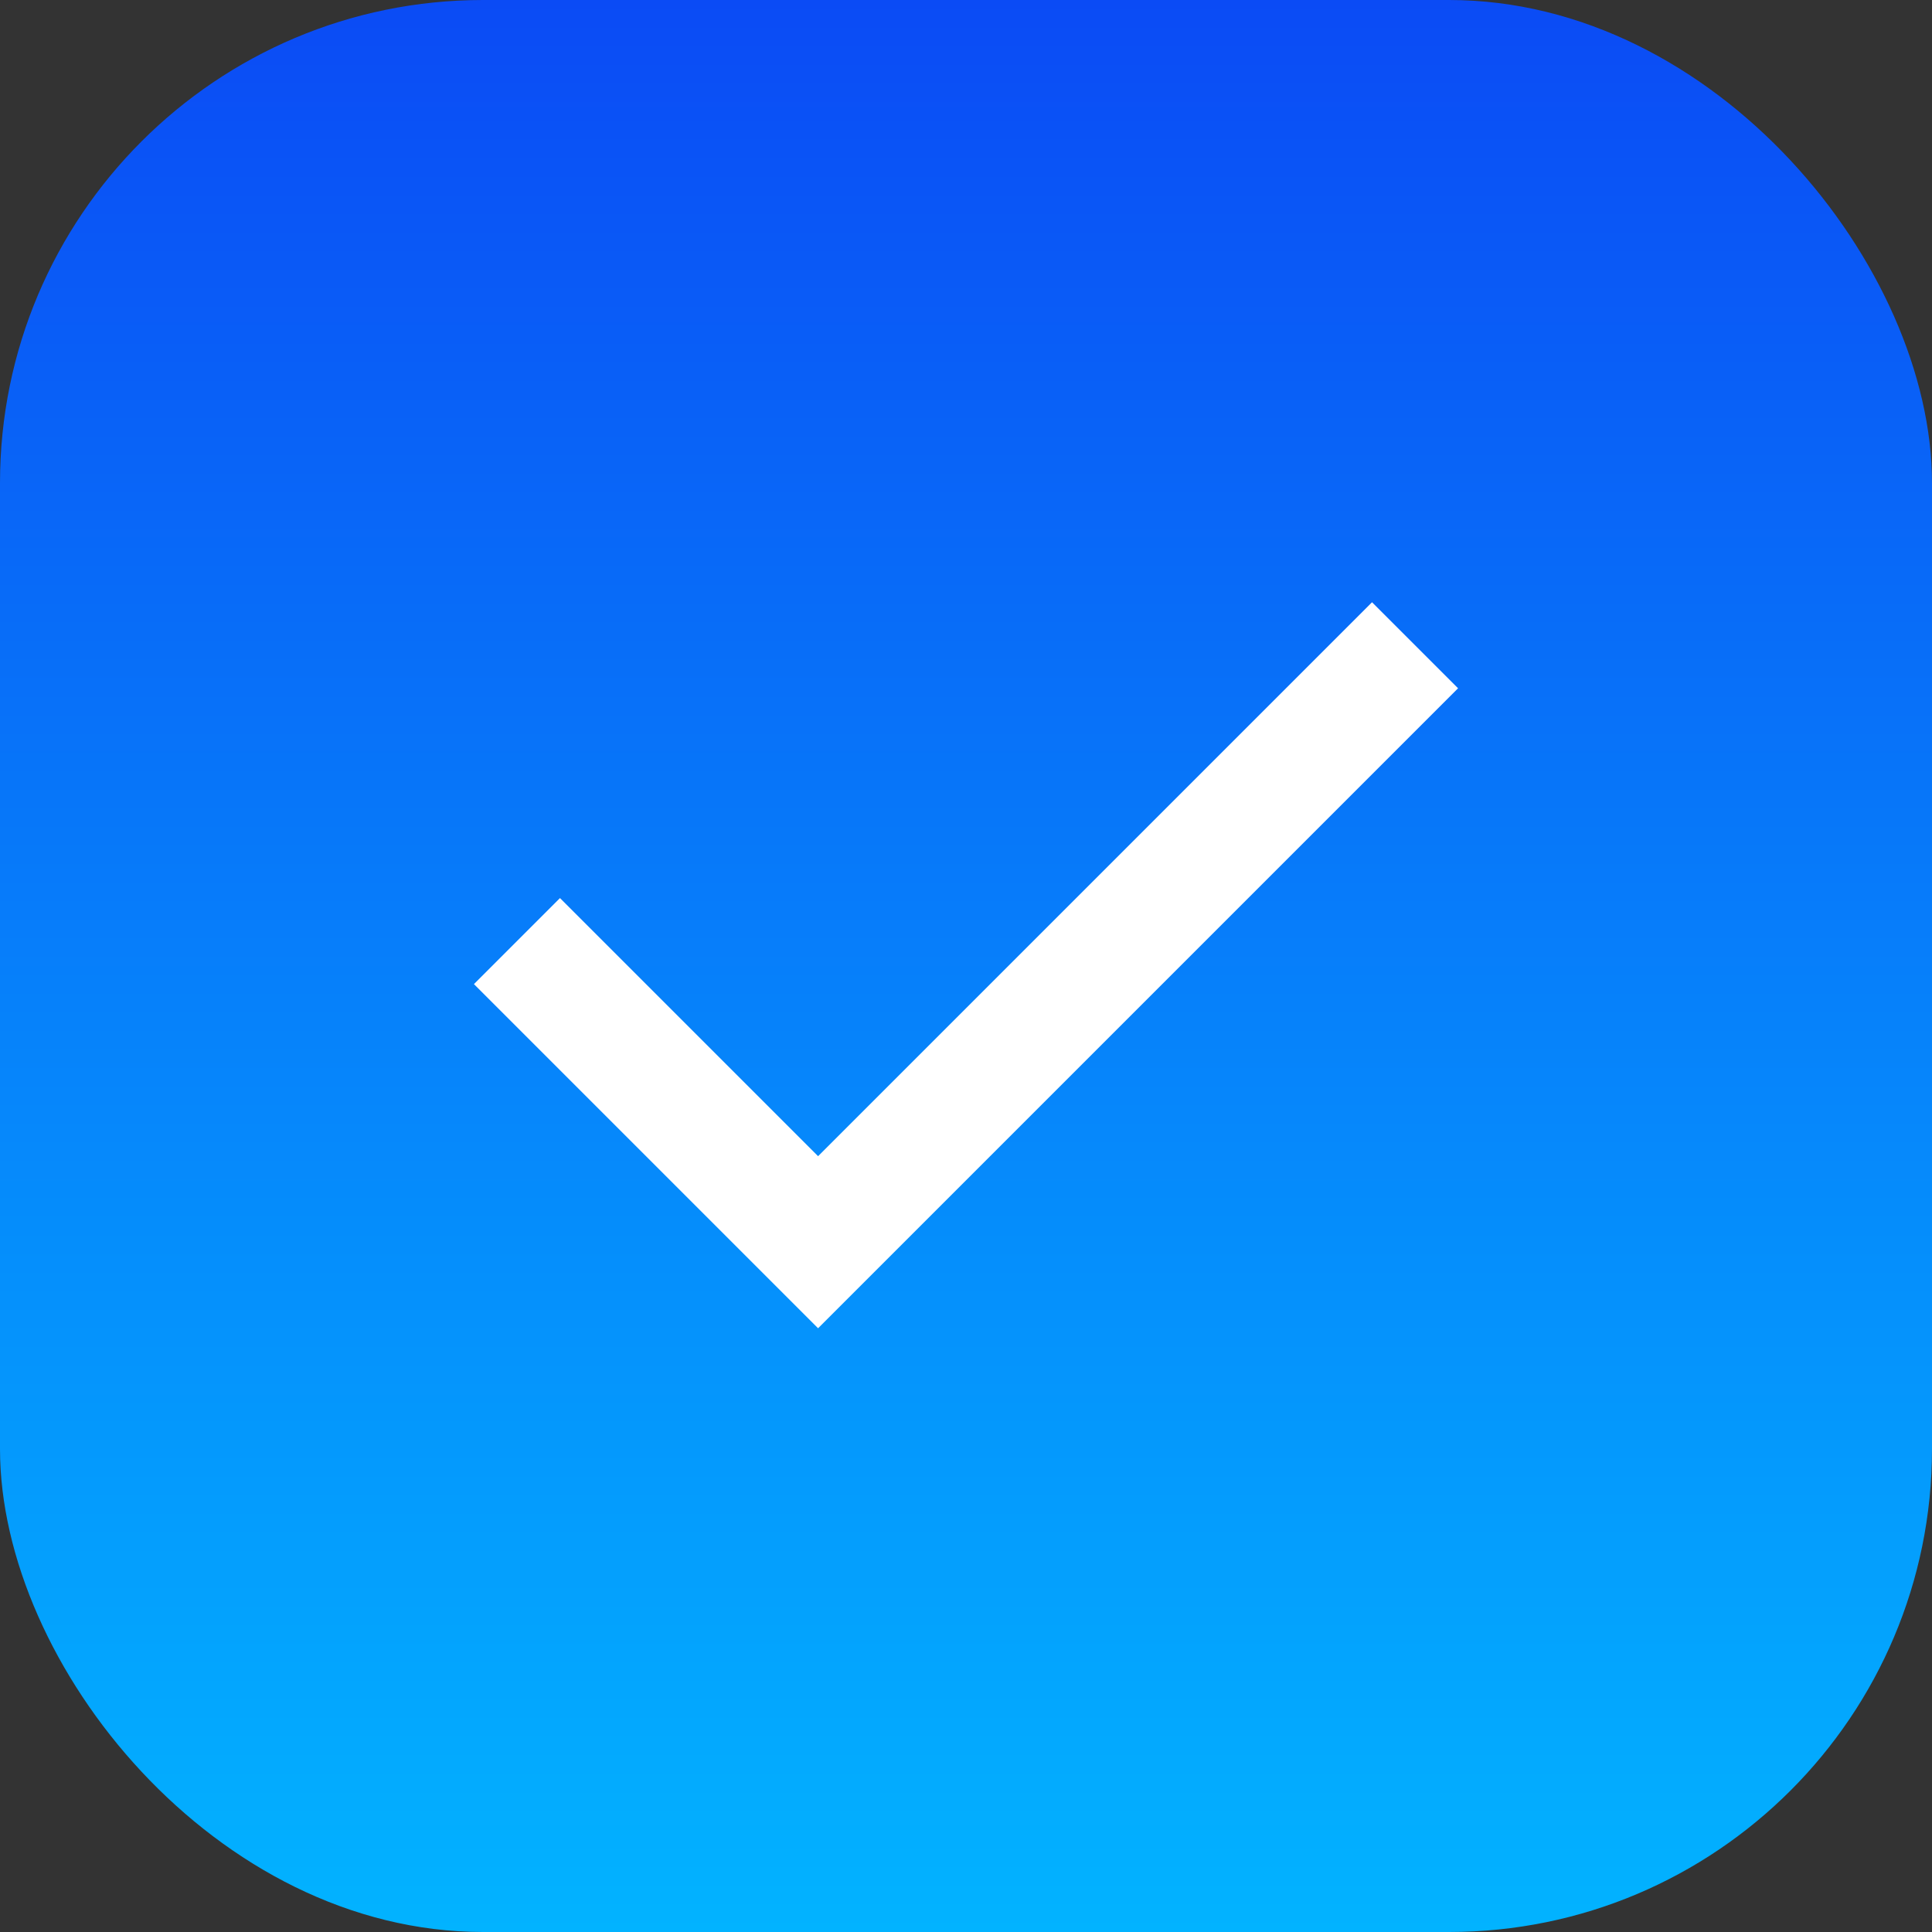 <svg width="32" height="32" viewBox="0 0 32 32" fill="none" xmlns="http://www.w3.org/2000/svg">
<rect x="0" y="0" width="32" height="32" fill="#333333" stroke="none"/>
<rect width="32" height="32" rx="8" fill="url(#paint0_linear_244_463)"/>
<mask id="mask0_244_463" style="mask-type:alpha" maskUnits="userSpaceOnUse" x="4" y="4" width="24" height="24">
<rect x="4" y="4" width="24" height="24" fill="#D9D9D9"/>
</mask>
<g mask="url(#mask0_244_463)">
<path d="M13.55 22L7.85 16.3L9.275 14.875L13.55 19.15L22.725 9.975L24.15 11.4L13.55 22Z" fill="white"/>
</g>
<defs>
<linearGradient id="paint0_linear_244_463" x1="16" y1="0" x2="16" y2="32" gradientUnits="userSpaceOnUse">
<stop stop-color="#0B4BF5"/>
<stop offset="1" stop-color="#02B3FF"/>
</linearGradient>
</defs>
</svg>
